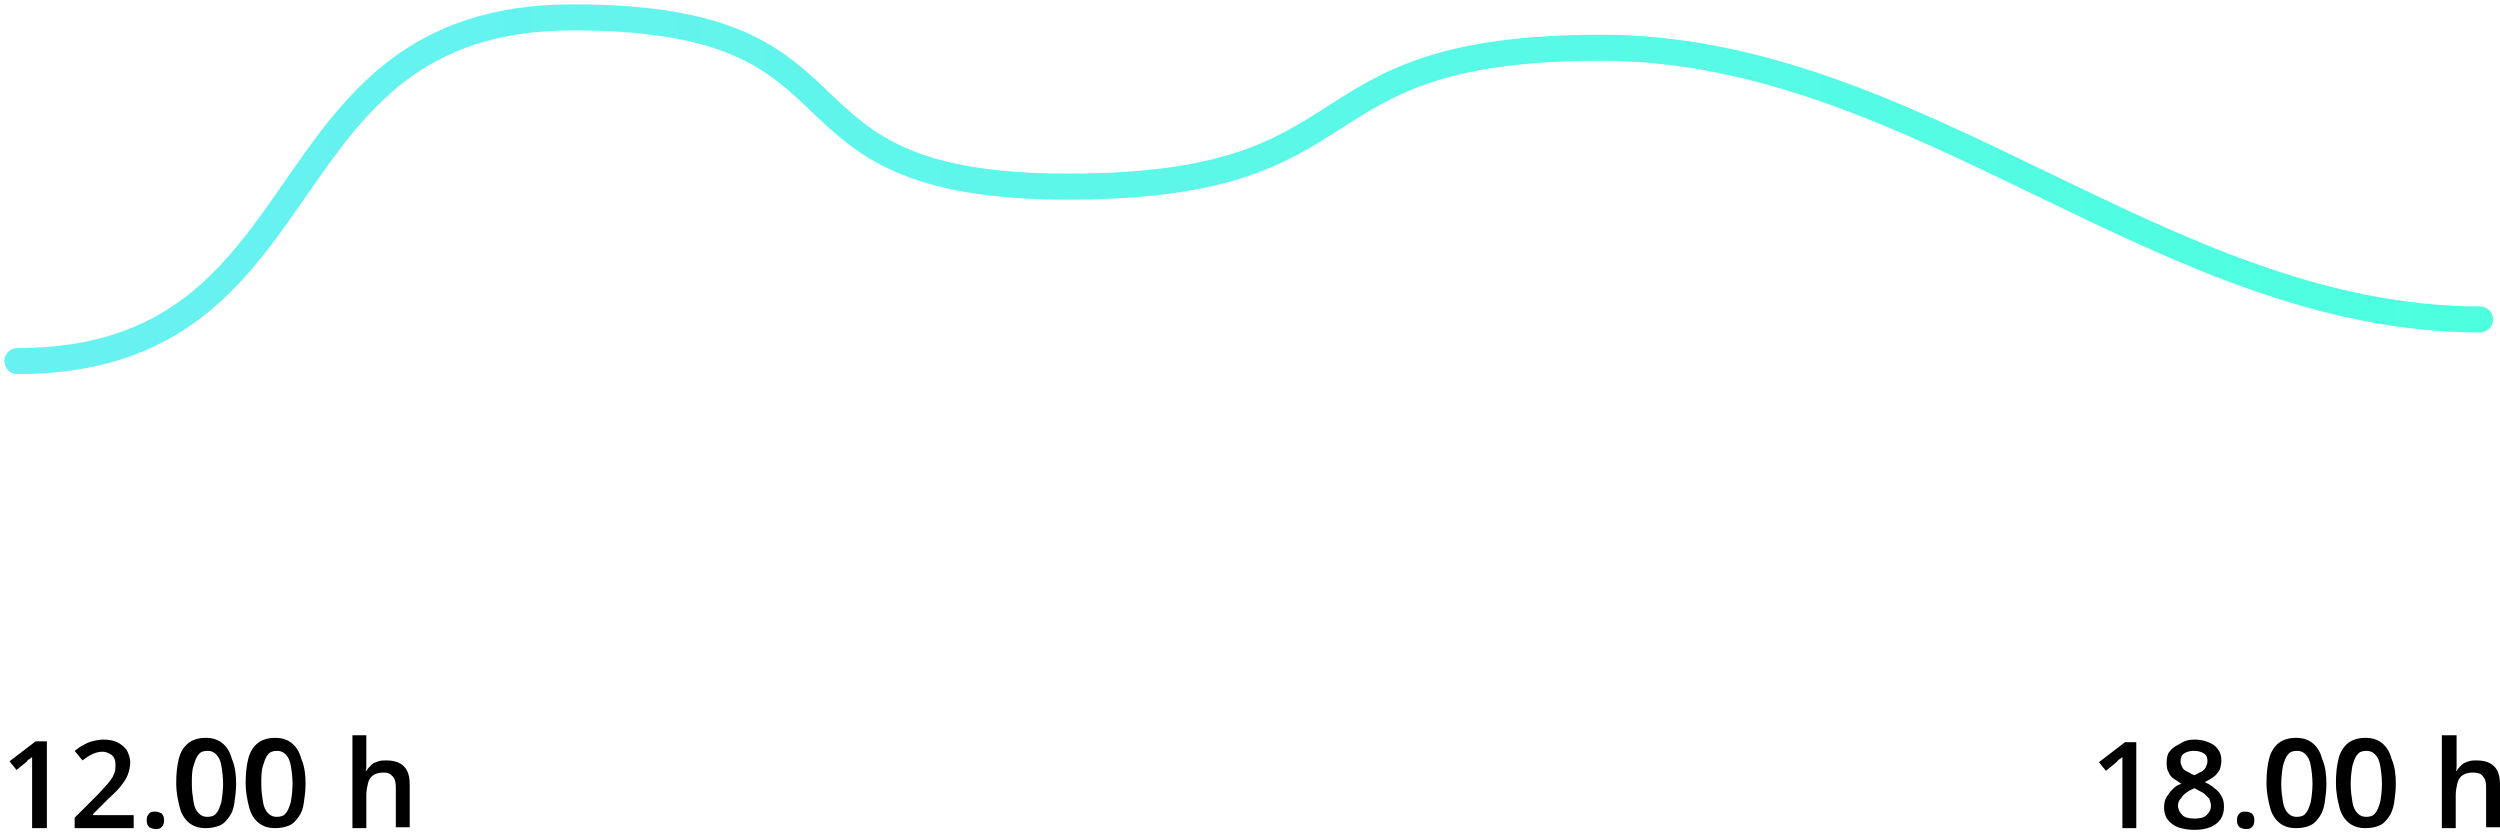 <?xml version="1.0" encoding="utf-8"?>
<!-- Generator: Adobe Illustrator 25.4.1, SVG Export Plug-In . SVG Version: 6.00 Build 0)  -->
<svg version="1.1" id="Ebene_1" xmlns="http://www.w3.org/2000/svg" xmlns:xlink="http://www.w3.org/1999/xlink" x="0px" y="0px"
	 viewBox="0 0 288 96.5" style="enable-background:new 0 0 288 96.5;" xml:space="preserve">
<style type="text/css">
	.st0{fill:none;stroke:url(#SVGID_1_);stroke-width:3;stroke-linecap:round;}
	.st1{fill:#000000;}
</style>
<linearGradient id="SVGID_1_" gradientUnits="userSpaceOnUse" x1="285.728" y1="24.185" x2="12.344" y2="24.185" gradientTransform="matrix(1 0 0 -1 0 46)">
	<stop  offset="0" style="stop-color:#4DFFDF"/>
	<stop  offset="1" style="stop-color:#68F1F1"/>
</linearGradient>
<path class="st0" d="M2,41.6C38.5,41.6,29.5,2,66,2c36.5,0,20.5,19.5,57,19.5c36.5,0,25-16,61.5-16s64.8,31.3,101.2,31.3"/>
<g>
	<path class="st1" d="M5.4,95.4H3.7v-6.4c0-0.2,0-0.4,0-0.6c0-0.2,0-0.4,0-0.6s0-0.4,0-0.6c-0.1,0.1-0.2,0.2-0.4,0.3
		S3.2,87.7,3,87.8l-1.1,0.9l-0.8-1l3-2.3h1.3V95.4z"/>
	<path class="st1" d="M15.4,95.4H8.6v-1.2l2.6-2.6c0.5-0.5,0.9-1,1.2-1.3c0.3-0.4,0.6-0.7,0.7-1.1c0.2-0.3,0.2-0.7,0.2-1.1
		c0-0.5-0.1-0.8-0.4-1.1c-0.3-0.2-0.6-0.4-1.1-0.4c-0.4,0-0.8,0.1-1.2,0.3s-0.7,0.4-1.1,0.7l-0.9-1.1c0.3-0.2,0.6-0.5,0.9-0.6
		c0.3-0.2,0.7-0.4,1.1-0.5s0.8-0.2,1.3-0.2c0.6,0,1.2,0.1,1.6,0.3s0.8,0.5,1.1,0.9c0.2,0.4,0.4,0.9,0.4,1.4c0,0.5-0.1,1-0.3,1.5
		c-0.2,0.5-0.5,0.9-0.9,1.4s-0.9,0.9-1.4,1.4l-1.7,1.7v0.1h4.7V95.4z"/>
	<path class="st1" d="M16.9,94.5c0-0.4,0.1-0.6,0.3-0.8c0.2-0.2,0.4-0.2,0.7-0.2s0.5,0.1,0.7,0.2c0.2,0.2,0.3,0.4,0.3,0.8
		c0,0.4-0.1,0.6-0.3,0.8c-0.2,0.2-0.4,0.2-0.7,0.2s-0.5-0.1-0.7-0.2C17,95.1,16.9,94.9,16.9,94.5z"/>
	<path class="st1" d="M27.2,90.3c0,0.8-0.1,1.5-0.2,2.2s-0.3,1.2-0.6,1.6c-0.3,0.4-0.6,0.8-1.1,1s-1,0.3-1.6,0.3
		c-0.8,0-1.4-0.2-1.9-0.6c-0.5-0.4-0.9-1-1.1-1.8c-0.2-0.8-0.4-1.7-0.4-2.8c0-1.1,0.1-2,0.3-2.8c0.2-0.8,0.6-1.4,1.1-1.8
		s1.2-0.6,2-0.6c0.8,0,1.4,0.2,1.9,0.6c0.5,0.4,0.9,1,1.1,1.8C27.1,88.3,27.2,89.3,27.2,90.3z M22.1,90.3c0,0.8,0.1,1.5,0.2,2.1
		c0.1,0.6,0.3,1,0.6,1.3s0.6,0.4,1,0.4s0.8-0.1,1-0.4c0.3-0.3,0.4-0.7,0.6-1.3c0.1-0.6,0.2-1.3,0.2-2.1c0-0.8-0.1-1.5-0.2-2.1
		c-0.1-0.6-0.3-1-0.6-1.3c-0.3-0.3-0.6-0.4-1-0.4s-0.8,0.1-1,0.4c-0.3,0.3-0.4,0.7-0.6,1.3C22.1,88.8,22.1,89.5,22.1,90.3z"/>
	<path class="st1" d="M35.2,90.3c0,0.8-0.1,1.5-0.2,2.2s-0.3,1.2-0.6,1.6c-0.3,0.4-0.6,0.8-1.1,1s-1,0.3-1.6,0.3
		c-0.8,0-1.4-0.2-1.9-0.6c-0.5-0.4-0.9-1-1.1-1.8c-0.2-0.8-0.4-1.7-0.4-2.8c0-1.1,0.1-2,0.3-2.8c0.2-0.8,0.6-1.4,1.1-1.8
		s1.2-0.6,2-0.6c0.8,0,1.4,0.2,1.9,0.6c0.5,0.4,0.9,1,1.1,1.8C35.1,88.3,35.2,89.3,35.2,90.3z M30.1,90.3c0,0.8,0.1,1.5,0.2,2.1
		c0.1,0.6,0.3,1,0.6,1.3s0.6,0.4,1,0.4s0.8-0.1,1-0.4c0.3-0.3,0.4-0.7,0.6-1.3c0.1-0.6,0.2-1.3,0.2-2.1c0-0.8-0.1-1.5-0.2-2.1
		c-0.1-0.6-0.3-1-0.6-1.3c-0.3-0.3-0.6-0.4-1-0.4s-0.8,0.1-1,0.4c-0.3,0.3-0.4,0.7-0.6,1.3C30.1,88.8,30.1,89.5,30.1,90.3z"/>
	<path class="st1" d="M42.2,84.7v2.7c0,0.3,0,0.5,0,0.8c0,0.3,0,0.5-0.1,0.6h0.1c0.2-0.3,0.4-0.5,0.6-0.7s0.5-0.3,0.8-0.4
		c0.3-0.1,0.6-0.1,0.9-0.1c0.6,0,1.1,0.1,1.5,0.3c0.4,0.2,0.7,0.5,0.9,0.9c0.2,0.4,0.3,0.9,0.3,1.6v4.9h-1.6v-4.6
		c0-0.6-0.1-1-0.4-1.3S44.7,89,44.2,89c-0.5,0-0.9,0.1-1.2,0.3c-0.3,0.2-0.5,0.5-0.6,0.9c-0.1,0.4-0.2,0.9-0.2,1.4v3.8h-1.6V84.7
		H42.2z"/>
</g>
<g>
	<path class="st1" d="M246.1,95.4h-1.6v-6.4c0-0.2,0-0.4,0-0.6c0-0.2,0-0.4,0-0.6s0-0.4,0-0.6c-0.1,0.1-0.2,0.2-0.4,0.3
		c-0.1,0.1-0.3,0.3-0.4,0.4l-1.1,0.9l-0.8-1l3-2.3h1.3V95.4z"/>
	<path class="st1" d="M252.8,85.2c0.6,0,1.1,0.1,1.6,0.3c0.5,0.2,0.8,0.4,1.1,0.8s0.4,0.8,0.4,1.3c0,0.4-0.1,0.8-0.2,1.1
		c-0.2,0.3-0.4,0.6-0.7,0.8c-0.3,0.2-0.6,0.4-1,0.6c0.4,0.2,0.8,0.4,1.1,0.7c0.3,0.2,0.6,0.5,0.8,0.9c0.2,0.3,0.3,0.7,0.3,1.2
		c0,0.6-0.1,1-0.4,1.5c-0.3,0.4-0.7,0.7-1.2,0.9c-0.5,0.2-1.1,0.3-1.8,0.3c-0.7,0-1.3-0.1-1.9-0.3c-0.5-0.2-0.9-0.5-1.2-0.9
		c-0.3-0.4-0.4-0.9-0.4-1.4c0-0.5,0.1-0.9,0.3-1.2c0.2-0.3,0.4-0.6,0.7-0.9s0.6-0.5,1-0.6c-0.3-0.2-0.6-0.4-0.9-0.6
		c-0.3-0.2-0.5-0.5-0.6-0.8c-0.2-0.3-0.2-0.7-0.2-1.1c0-0.5,0.1-1,0.4-1.3c0.3-0.4,0.7-0.6,1.1-0.8
		C251.7,85.3,252.2,85.2,252.8,85.2z M250.9,92.8c0,0.4,0.2,0.8,0.5,1.1c0.3,0.3,0.8,0.4,1.4,0.4c0.6,0,1.1-0.1,1.4-0.4
		c0.3-0.3,0.5-0.6,0.5-1.1c0-0.3-0.1-0.5-0.2-0.8c-0.2-0.2-0.4-0.4-0.6-0.6c-0.3-0.2-0.6-0.3-0.9-0.5l-0.2-0.1
		c-0.4,0.2-0.7,0.3-0.9,0.5c-0.3,0.2-0.5,0.4-0.6,0.6C251,92.2,250.9,92.5,250.9,92.8z M252.7,86.5c-0.4,0-0.8,0.1-1.1,0.3
		c-0.3,0.2-0.4,0.5-0.4,0.9c0,0.3,0.1,0.5,0.2,0.7c0.1,0.2,0.3,0.4,0.6,0.5c0.2,0.1,0.5,0.3,0.8,0.4c0.3-0.1,0.5-0.3,0.8-0.4
		c0.2-0.1,0.4-0.3,0.5-0.5c0.1-0.2,0.2-0.5,0.2-0.7c0-0.4-0.1-0.7-0.4-0.9C253.6,86.6,253.2,86.5,252.7,86.5z"/>
	<path class="st1" d="M257.7,94.5c0-0.4,0.1-0.6,0.3-0.8c0.2-0.2,0.4-0.2,0.7-0.2c0.3,0,0.5,0.1,0.7,0.2c0.2,0.2,0.3,0.4,0.3,0.8
		c0,0.4-0.1,0.6-0.3,0.8c-0.2,0.2-0.4,0.2-0.7,0.2c-0.3,0-0.5-0.1-0.7-0.2C257.8,95.1,257.7,94.9,257.7,94.5z"/>
	<path class="st1" d="M268,90.3c0,0.8-0.1,1.5-0.2,2.2c-0.1,0.6-0.3,1.2-0.6,1.6c-0.3,0.4-0.6,0.8-1.1,1c-0.4,0.2-1,0.3-1.6,0.3
		c-0.8,0-1.4-0.2-1.9-0.6c-0.5-0.4-0.9-1-1.1-1.8c-0.2-0.8-0.4-1.7-0.4-2.8c0-1.1,0.1-2,0.3-2.8c0.2-0.8,0.6-1.4,1.1-1.8
		c0.5-0.4,1.2-0.6,2-0.6c0.8,0,1.4,0.2,1.9,0.6c0.5,0.4,0.9,1,1.1,1.8C267.9,88.3,268,89.3,268,90.3z M262.8,90.3
		c0,0.8,0.1,1.5,0.2,2.1c0.1,0.6,0.3,1,0.6,1.3s0.6,0.4,1,0.4c0.4,0,0.8-0.1,1-0.4c0.3-0.3,0.4-0.7,0.6-1.3c0.1-0.6,0.2-1.3,0.2-2.1
		c0-0.8-0.1-1.5-0.2-2.1c-0.1-0.6-0.3-1-0.6-1.3c-0.3-0.3-0.6-0.4-1-0.4s-0.8,0.1-1,0.4c-0.3,0.3-0.4,0.7-0.6,1.3
		C262.9,88.8,262.8,89.5,262.8,90.3z"/>
	<path class="st1" d="M276,90.3c0,0.8-0.1,1.5-0.2,2.2c-0.1,0.6-0.3,1.2-0.6,1.6c-0.3,0.4-0.6,0.8-1.1,1c-0.4,0.2-1,0.3-1.6,0.3
		c-0.8,0-1.4-0.2-1.9-0.6c-0.5-0.4-0.9-1-1.1-1.8c-0.2-0.8-0.4-1.7-0.4-2.8c0-1.1,0.1-2,0.3-2.8c0.2-0.8,0.6-1.4,1.1-1.8
		c0.5-0.4,1.2-0.6,2-0.6c0.8,0,1.4,0.2,1.9,0.6c0.5,0.4,0.9,1,1.1,1.8C275.9,88.3,276,89.3,276,90.3z M270.8,90.3
		c0,0.8,0.1,1.5,0.2,2.1c0.1,0.6,0.3,1,0.6,1.3s0.6,0.4,1,0.4c0.4,0,0.8-0.1,1-0.4c0.3-0.3,0.4-0.7,0.6-1.3c0.1-0.6,0.2-1.3,0.2-2.1
		c0-0.8-0.1-1.5-0.2-2.1c-0.1-0.6-0.3-1-0.6-1.3c-0.3-0.3-0.6-0.4-1-0.4s-0.8,0.1-1,0.4c-0.3,0.3-0.4,0.7-0.6,1.3
		C270.9,88.8,270.8,89.5,270.8,90.3z"/>
	<path class="st1" d="M283,84.7v2.7c0,0.3,0,0.5,0,0.8c0,0.3,0,0.5-0.1,0.6h0.1c0.2-0.3,0.4-0.5,0.6-0.7s0.5-0.3,0.8-0.4
		c0.3-0.1,0.6-0.1,0.9-0.1c0.6,0,1.1,0.1,1.5,0.3c0.4,0.2,0.7,0.5,0.9,0.9c0.2,0.4,0.3,0.9,0.3,1.6v4.9h-1.6v-4.6
		c0-0.6-0.1-1-0.4-1.3c-0.2-0.3-0.6-0.4-1.1-0.4c-0.5,0-0.9,0.1-1.2,0.3c-0.3,0.2-0.5,0.5-0.6,0.9c-0.1,0.4-0.2,0.9-0.2,1.4v3.8
		h-1.6V84.7H283z"/>
</g>
</svg>

